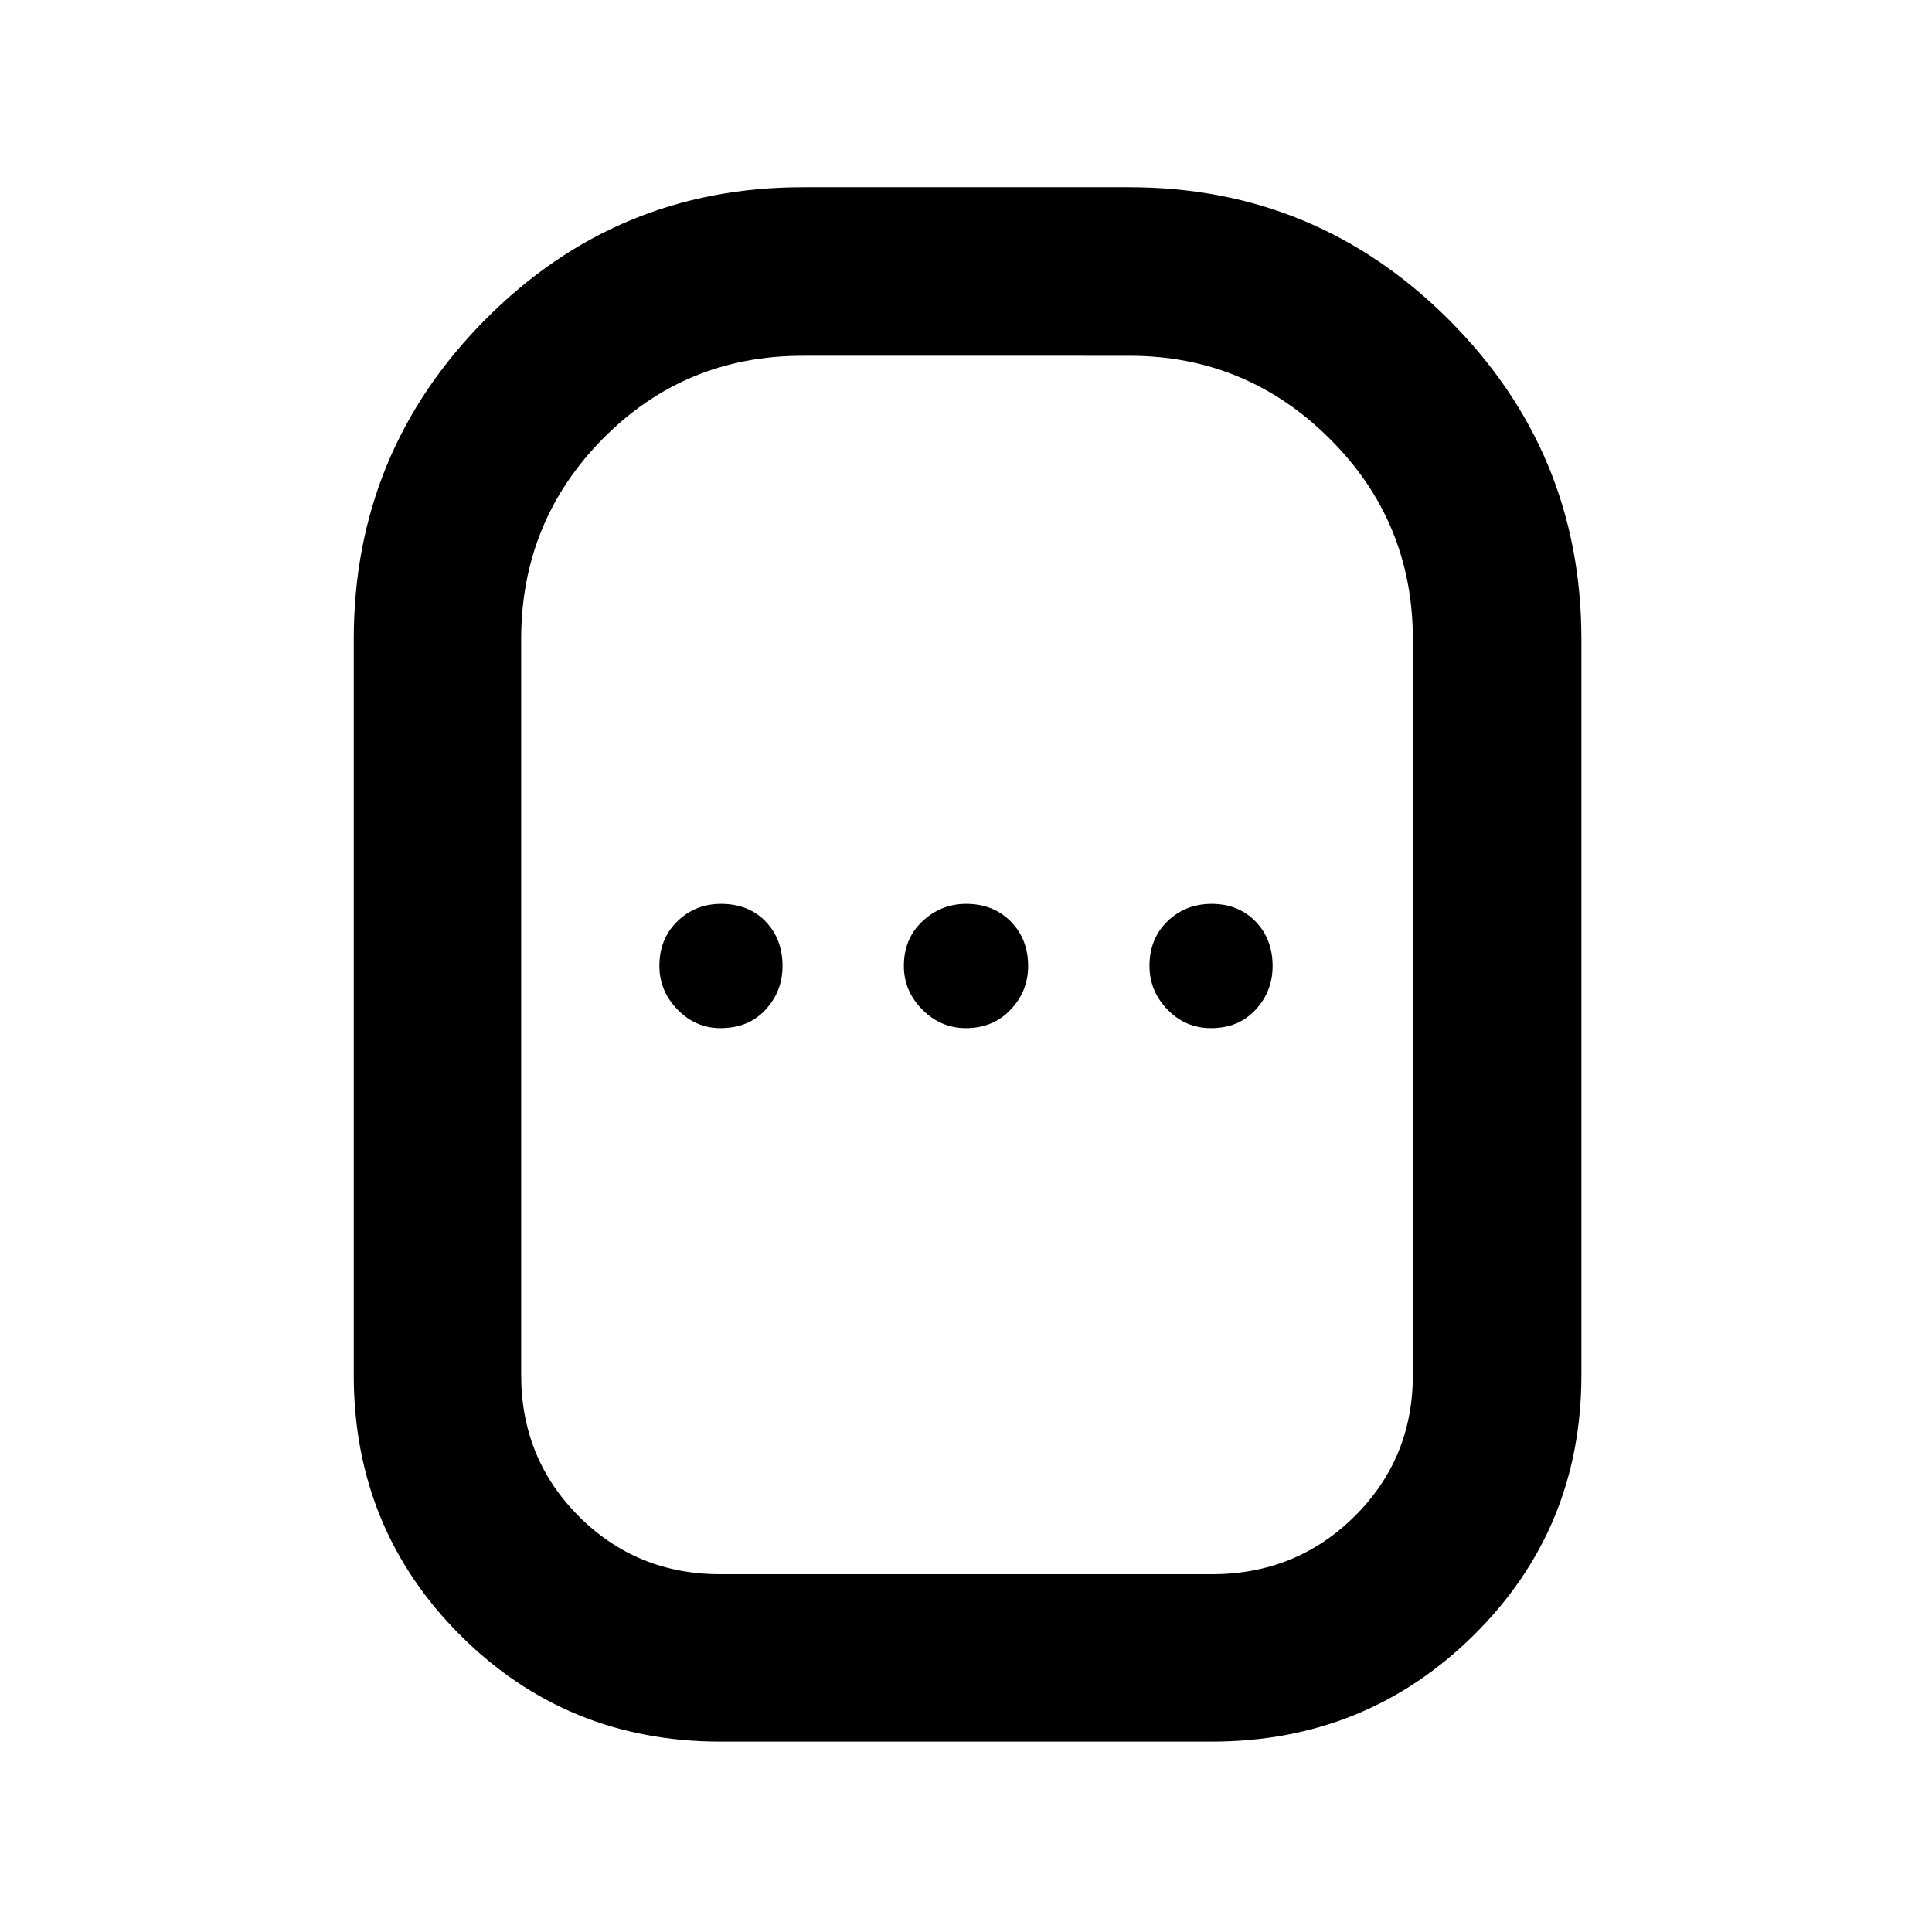 <svg xmlns="http://www.w3.org/2000/svg" height="48" viewBox="0 -960 960 960" width="48"><path d="M357.96-94.61q-76.37 0-129.28-52.9-52.9-52.9-52.9-129.27v-365.57q0-92.93 65.27-158.77 65.26-65.84 157.78-65.84h162.34q92.94 0 158.77 65.84 65.84 65.84 65.84 158.77v365.57q0 76.37-53.47 129.27-53.48 52.9-130.27 52.9H357.96Zm0-83.17h244.08q41.98 0 70.99-28.72 29.01-28.72 29.01-70.28v-365.57q0-58.58-41.38-99.72-41.37-41.15-99.49-41.15H398.83q-58.53 0-99.2 41.15-40.67 41.14-40.67 99.72v365.57q0 41.56 28.71 70.28 28.72 28.72 70.29 28.72Zm0-271.35q14 0 22.43-9.16 8.44-9.16 8.44-21.65 0-13.49-8.44-22.21-8.43-8.72-22.15-8.72-12.72 0-21.65 8.66-8.94 8.66-8.94 22.15 0 12.49 9.01 21.71 9.02 9.22 21.3 9.22Zm121.98 0q13.49 0 22.21-9.16t8.72-21.65q0-13.49-8.66-22.21t-22.15-8.72q-12.49 0-21.71 8.66t-9.22 22.15q0 12.49 9.16 21.71t21.65 9.22Zm121.82 0q13.72 0 22.15-9.16 8.44-9.16 8.44-21.65 0-13.49-8.51-22.21-8.52-8.72-21.8-8.72-13 0-21.93 8.66-8.94 8.66-8.94 22.15 0 12.49 8.94 21.71 8.93 9.22 21.65 9.22ZM480-480Z"/></svg>